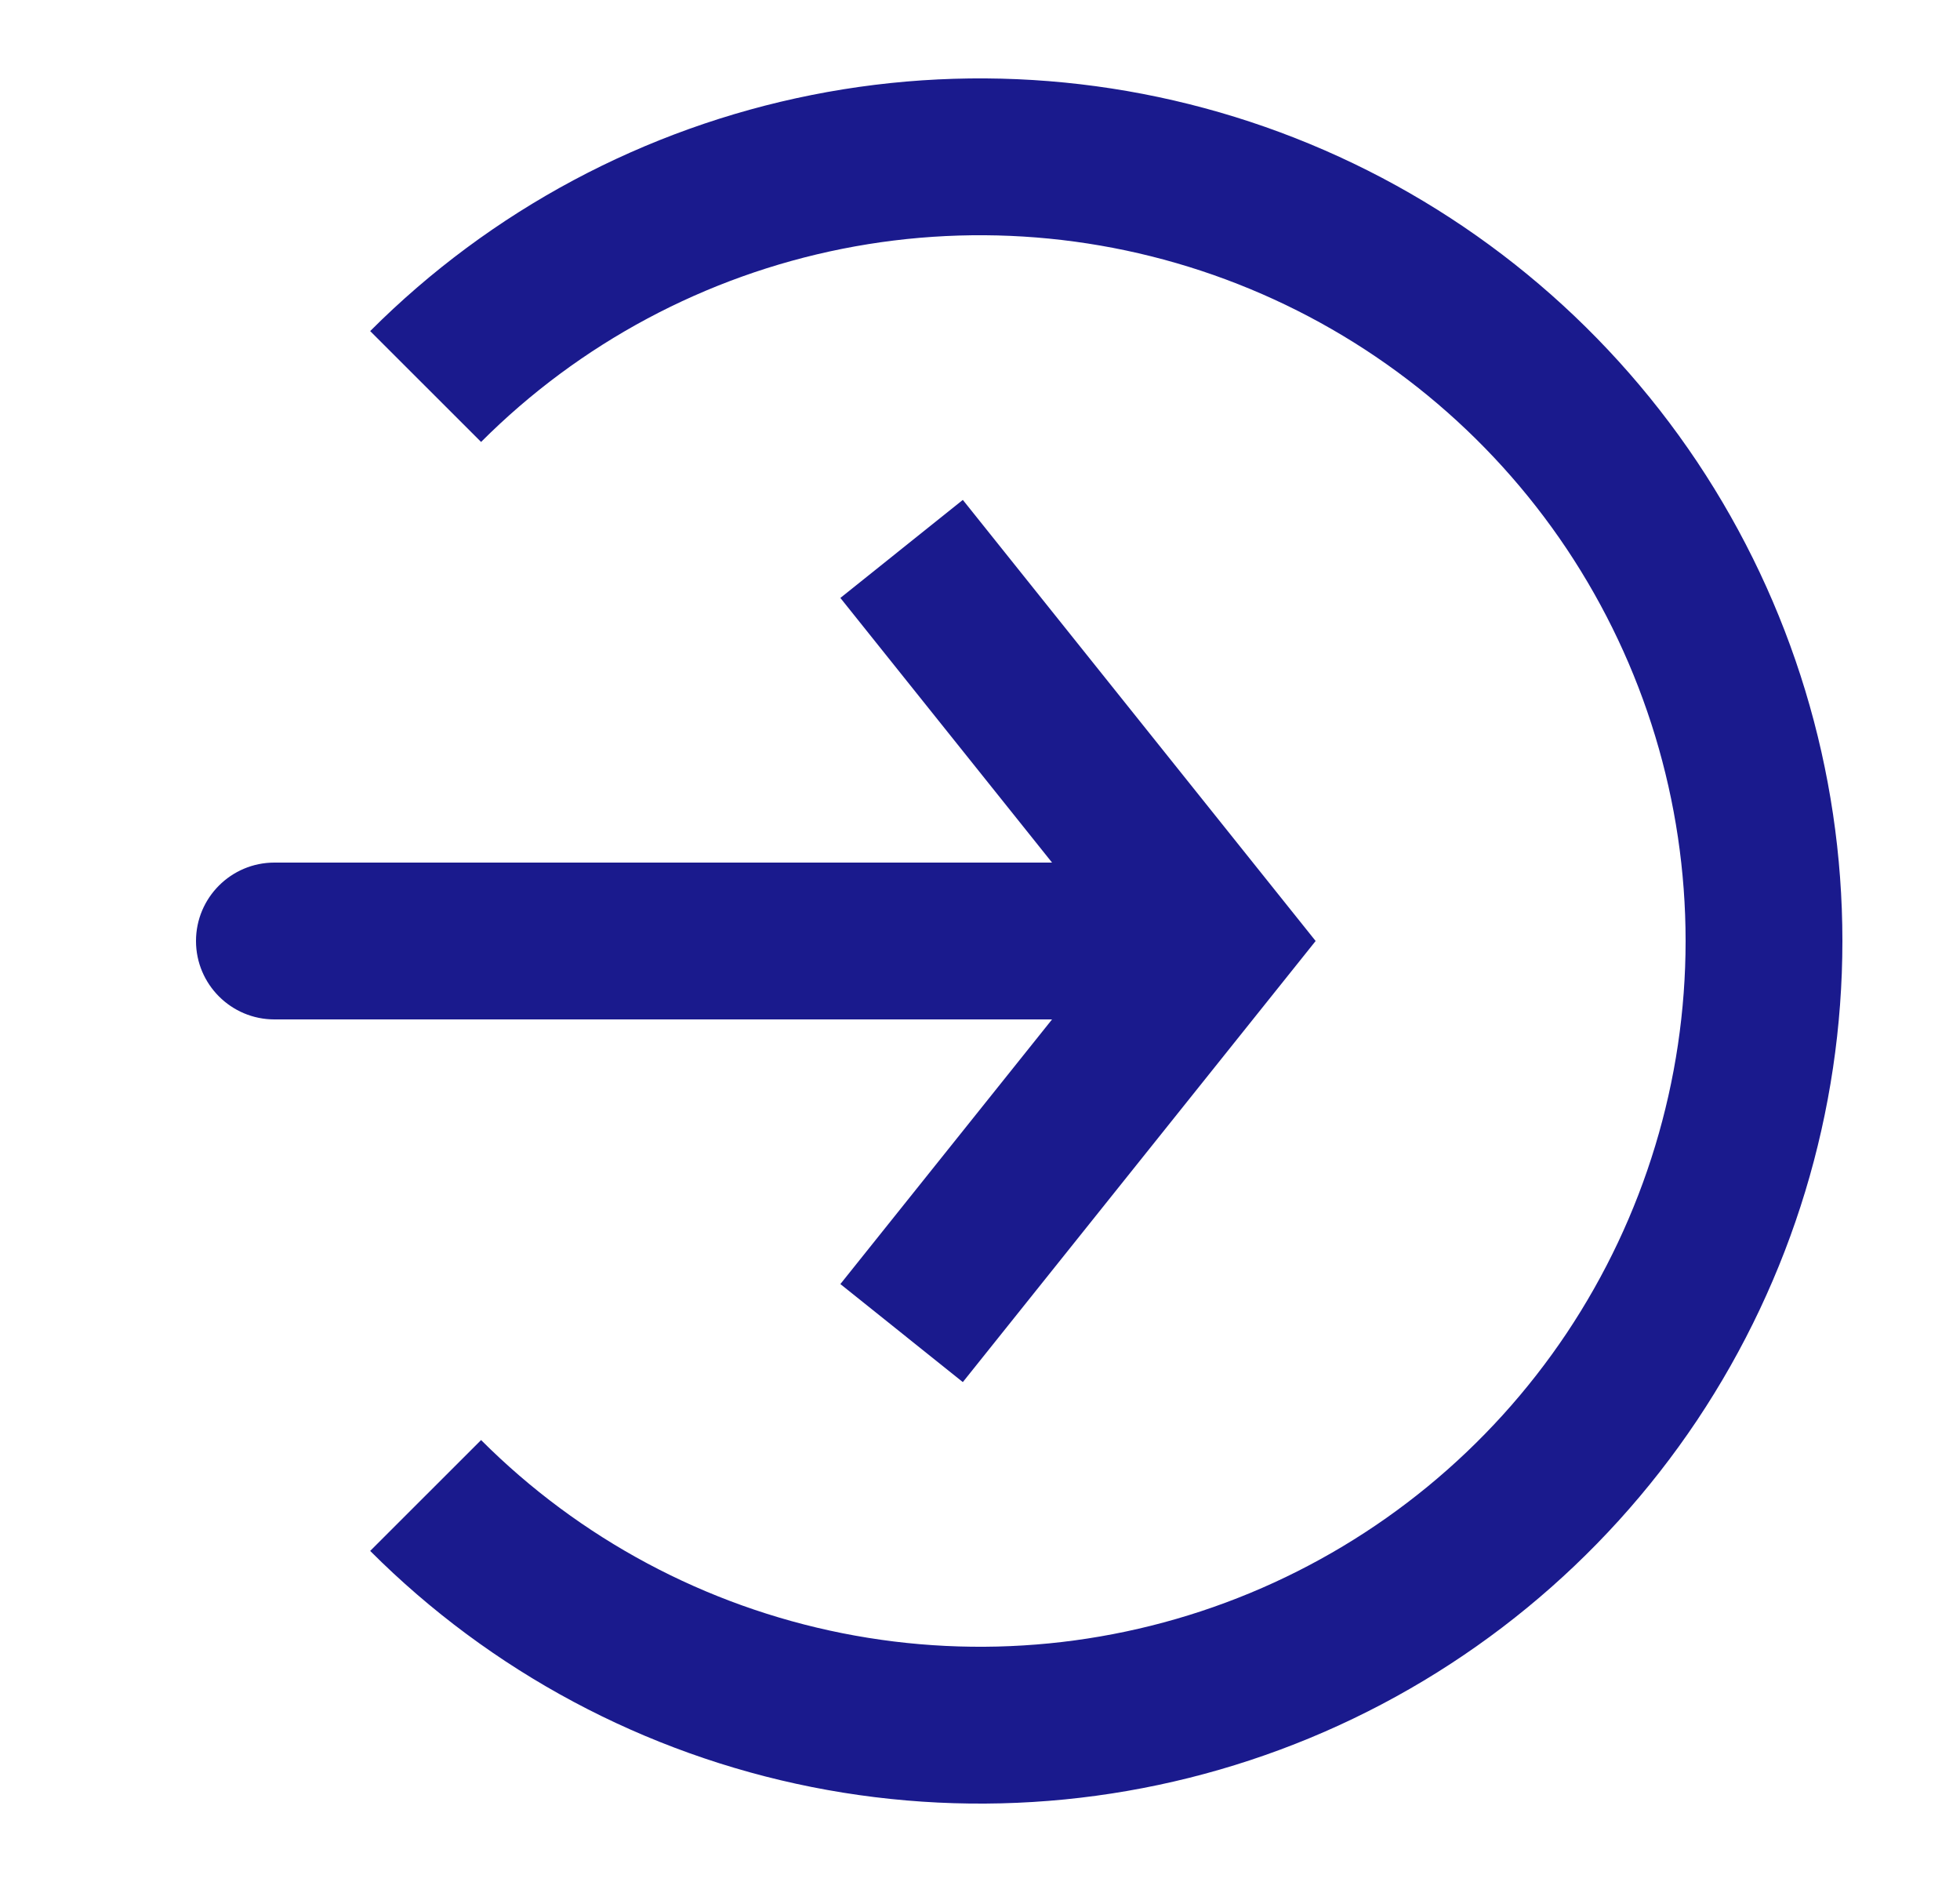 <svg width="25" height="24" viewBox="0 0 25 24" fill="none" xmlns="http://www.w3.org/2000/svg">
<path d="M5.429 19.071C6.827 20.47 8.609 21.422 10.549 21.808C12.489 22.194 14.5 21.996 16.327 21.239C18.154 20.482 19.716 19.2 20.815 17.556C21.913 15.911 22.5 13.978 22.5 12C22.5 10.022 21.913 8.089 20.815 6.444C19.716 4.8 18.154 3.518 16.327 2.761C14.5 2.004 12.489 1.806 10.549 2.192C8.609 2.578 6.827 3.53 5.429 4.929" stroke="#1A1A8D" stroke-width="2"/>
<path d="M15.5 12L16.281 11.375L16.781 12L16.281 12.625L15.5 12ZM3.5 13C2.948 13 2.5 12.552 2.5 12C2.5 11.448 2.948 11 3.5 11V13ZM12.281 6.375L16.281 11.375L14.719 12.625L10.719 7.625L12.281 6.375ZM16.281 12.625L12.281 17.625L10.719 16.375L14.719 11.375L16.281 12.625ZM15.5 13H3.5V11H15.5V13Z" fill="#1A1A8D"/>
</svg>
